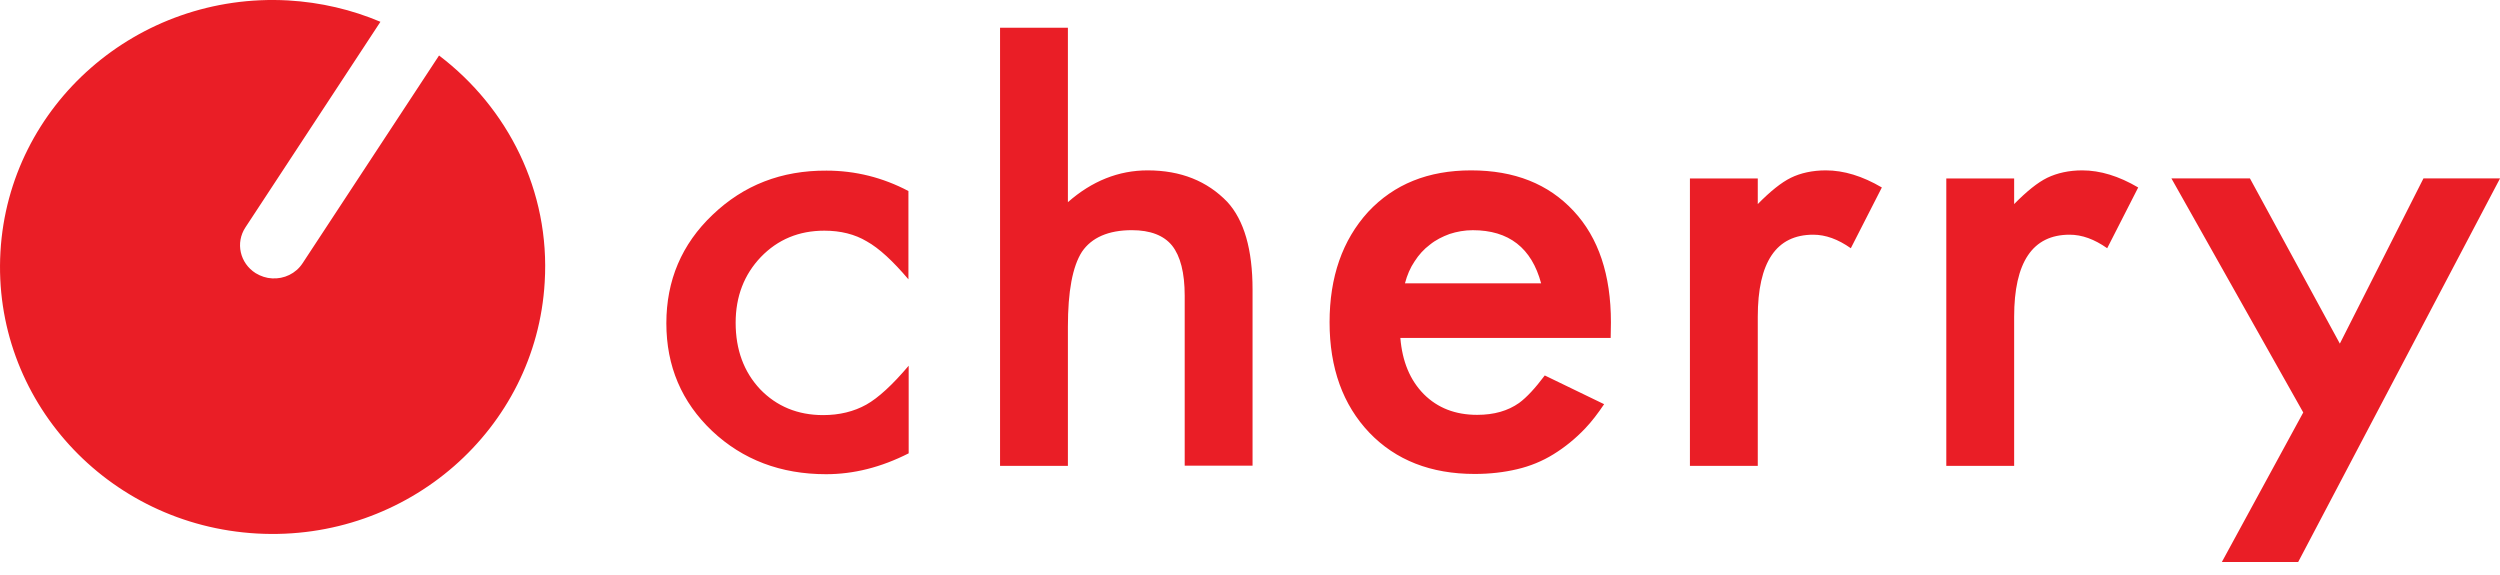 <svg width="100" height="23" viewBox="0 0 100 23" fill="none" xmlns="http://www.w3.org/2000/svg">
<path fill-rule="evenodd" clip-rule="evenodd" d="M17.562 2.22L12.105 10.527C11.834 10.945 11.359 11.164 10.884 11.135C10.661 11.126 10.428 11.05 10.225 10.926C9.595 10.527 9.411 9.711 9.818 9.094L15.217 0.872C14.073 0.388 12.832 0.093 11.524 0.017C5.504 -0.315 0.357 4.185 0.018 10.072C-0.321 15.968 4.273 21.009 10.283 21.341C16.293 21.674 21.449 17.173 21.788 11.287C22.011 7.641 20.315 4.309 17.562 2.22ZM28.505 8.591C27.265 9.768 26.654 11.221 26.654 12.93C26.654 14.648 27.265 16.082 28.486 17.24C29.707 18.389 31.229 18.968 33.042 18.968C34.147 18.968 35.242 18.693 36.347 18.133V14.629C35.697 15.398 35.126 15.92 34.651 16.186C34.156 16.462 33.575 16.604 32.925 16.604C31.908 16.604 31.064 16.253 30.405 15.569C29.756 14.876 29.426 13.993 29.426 12.911C29.426 11.857 29.765 10.983 30.434 10.281C31.113 9.578 31.956 9.227 32.974 9.227C33.623 9.227 34.195 9.369 34.67 9.654C35.164 9.929 35.717 10.442 36.337 11.173V7.641C35.31 7.1 34.214 6.825 33.061 6.825C31.258 6.815 29.746 7.404 28.505 8.591ZM42.716 8.087C43.676 7.242 44.742 6.815 45.905 6.815C47.233 6.815 48.289 7.242 49.094 8.078C49.763 8.809 50.102 9.976 50.102 11.581V18.626H47.388V11.828C47.388 10.907 47.214 10.242 46.884 9.825C46.554 9.416 46.012 9.207 45.275 9.207C44.335 9.207 43.666 9.502 43.278 10.071C42.9 10.66 42.716 11.657 42.716 13.072V18.635H40.002V1.109H42.716V8.087ZM71.639 7.109C71.251 7.299 70.815 7.651 70.311 8.163V7.138H67.597V18.636H70.311V12.673C70.311 10.489 71.047 9.388 72.53 9.388C73.025 9.388 73.519 9.568 74.033 9.929L75.274 7.499C74.498 7.043 73.752 6.815 73.034 6.815C72.501 6.815 72.026 6.92 71.639 7.109ZM80.566 8.163C81.07 7.651 81.506 7.299 81.894 7.109C82.291 6.92 82.756 6.815 83.289 6.815C84.007 6.815 84.753 7.043 85.528 7.499L84.288 9.929C83.774 9.568 83.28 9.388 82.785 9.388C81.302 9.388 80.566 10.489 80.566 12.673V18.636H77.852V7.138H80.566V8.163ZM96.938 7.137L93.594 13.745L89.998 7.137H86.857L92.13 16.499L88.874 22.48H91.927L100.001 7.137H96.938ZM54.724 8.477C55.762 7.366 57.128 6.815 58.844 6.815C60.579 6.815 61.936 7.356 62.944 8.439C63.943 9.511 64.437 10.993 64.437 12.892L64.427 13.518H56.014C56.091 14.458 56.401 15.208 56.954 15.768C57.506 16.319 58.214 16.594 59.086 16.594C59.765 16.594 60.317 16.433 60.763 16.119C61.073 15.892 61.413 15.521 61.791 15.018L64.165 16.167C63.923 16.528 63.671 16.86 63.409 17.135C63.012 17.553 62.586 17.895 62.14 18.17C61.694 18.446 61.209 18.645 60.686 18.768C60.162 18.892 59.6 18.958 58.989 18.958C57.235 18.958 55.83 18.408 54.773 17.306C53.717 16.195 53.183 14.724 53.183 12.892C53.183 11.078 53.697 9.606 54.724 8.477ZM56.586 10.451C56.411 10.708 56.285 11.002 56.198 11.334H61.645C61.267 9.92 60.356 9.208 58.912 9.208C58.582 9.208 58.272 9.265 57.981 9.36C57.7 9.464 57.429 9.597 57.196 9.787C56.954 9.967 56.75 10.195 56.586 10.451Z" fill="#EA1E26"/>
</svg>
